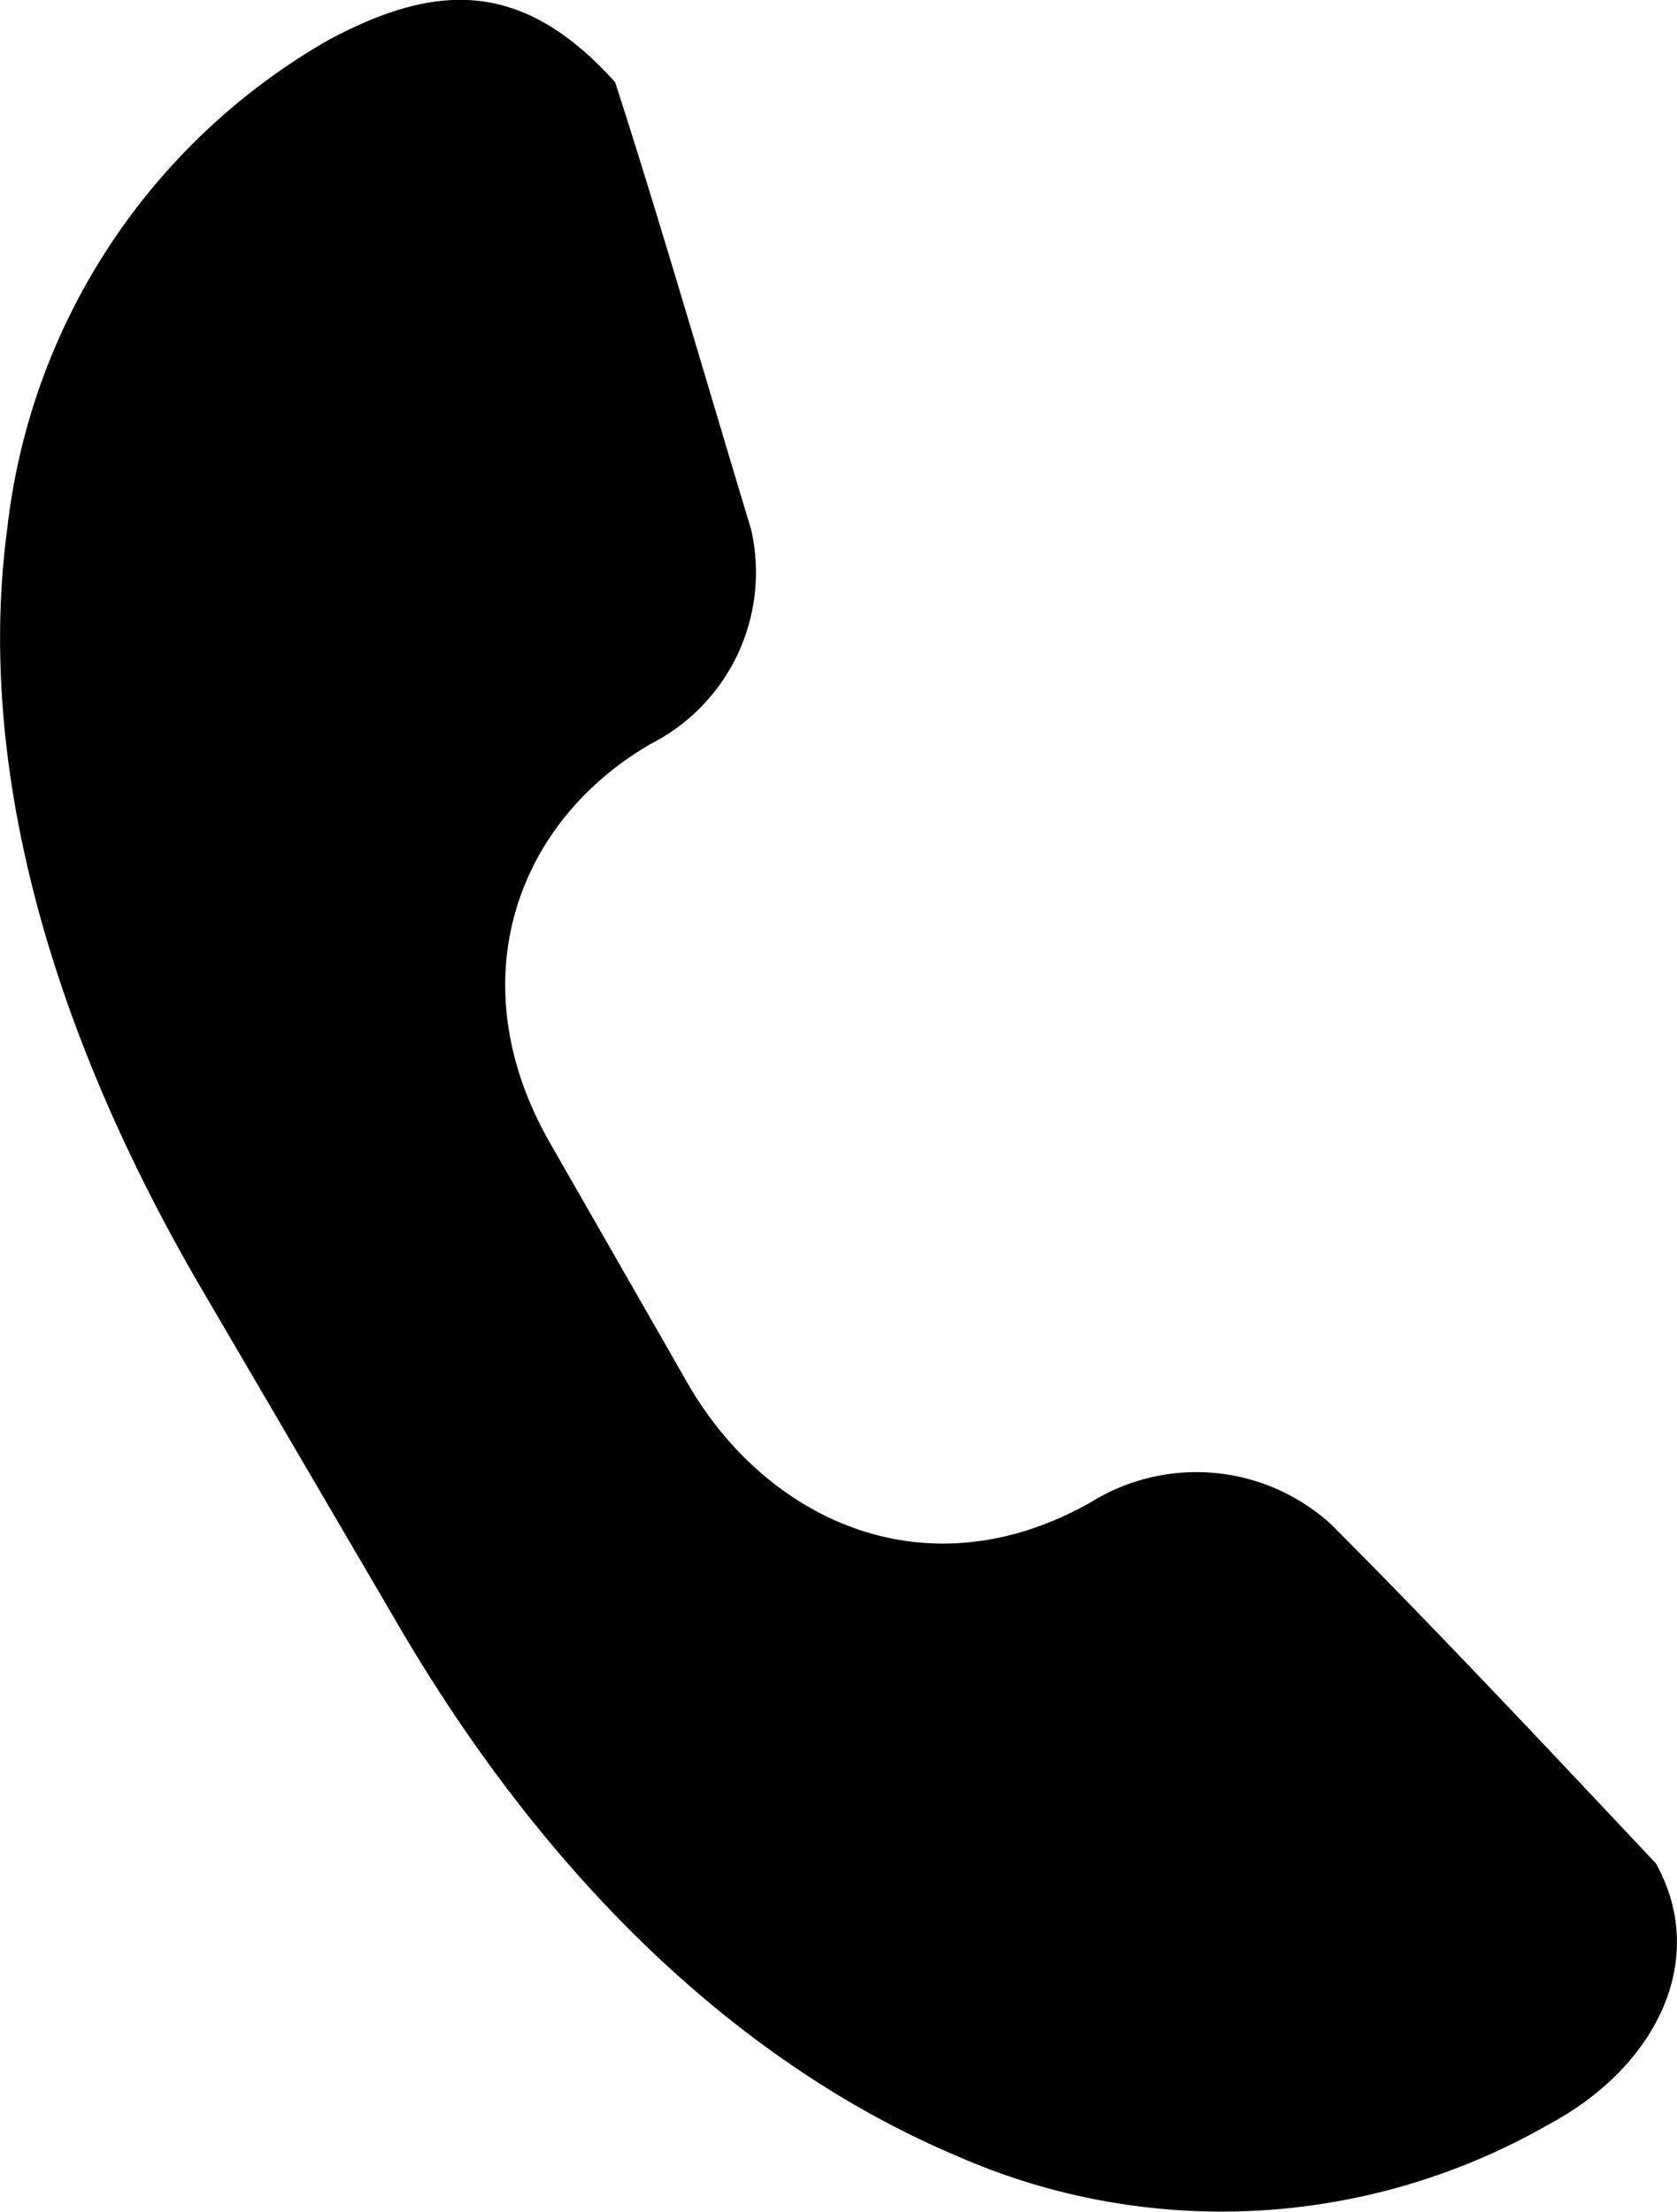 <svg xmlns="http://www.w3.org/2000/svg" viewBox="0 0 46.89 61.85"><g id="Layer_2" data-name="Layer 2"><g id="Layer_1-2" data-name="Layer 1"><path d="M9.2,1.11a18.07,18.07,0,0,0-9,13.7c-.8,6,.8,13.2,5.3,21l5.5,9.4c4.5,7.8,10.1,12.7,15.8,15.1a18.38,18.38,0,0,0,16.5-.9c3-1.6,4.5-4.6,3-7.3-3.1-3.3-6.3-6.7-9.1-9.5a5.59,5.59,0,0,0-6.7-.6c-4.6,2.6-9,.5-11.2-3.2L15.4,32c-2.6-4.5-1-9,2.8-11.2a5.38,5.38,0,0,0,2.8-6c-1.3-4.3-2.6-8.8-3.8-12.5C14.6-.59,12.2-.49,9.2,1.11Z"/></g></g></svg>